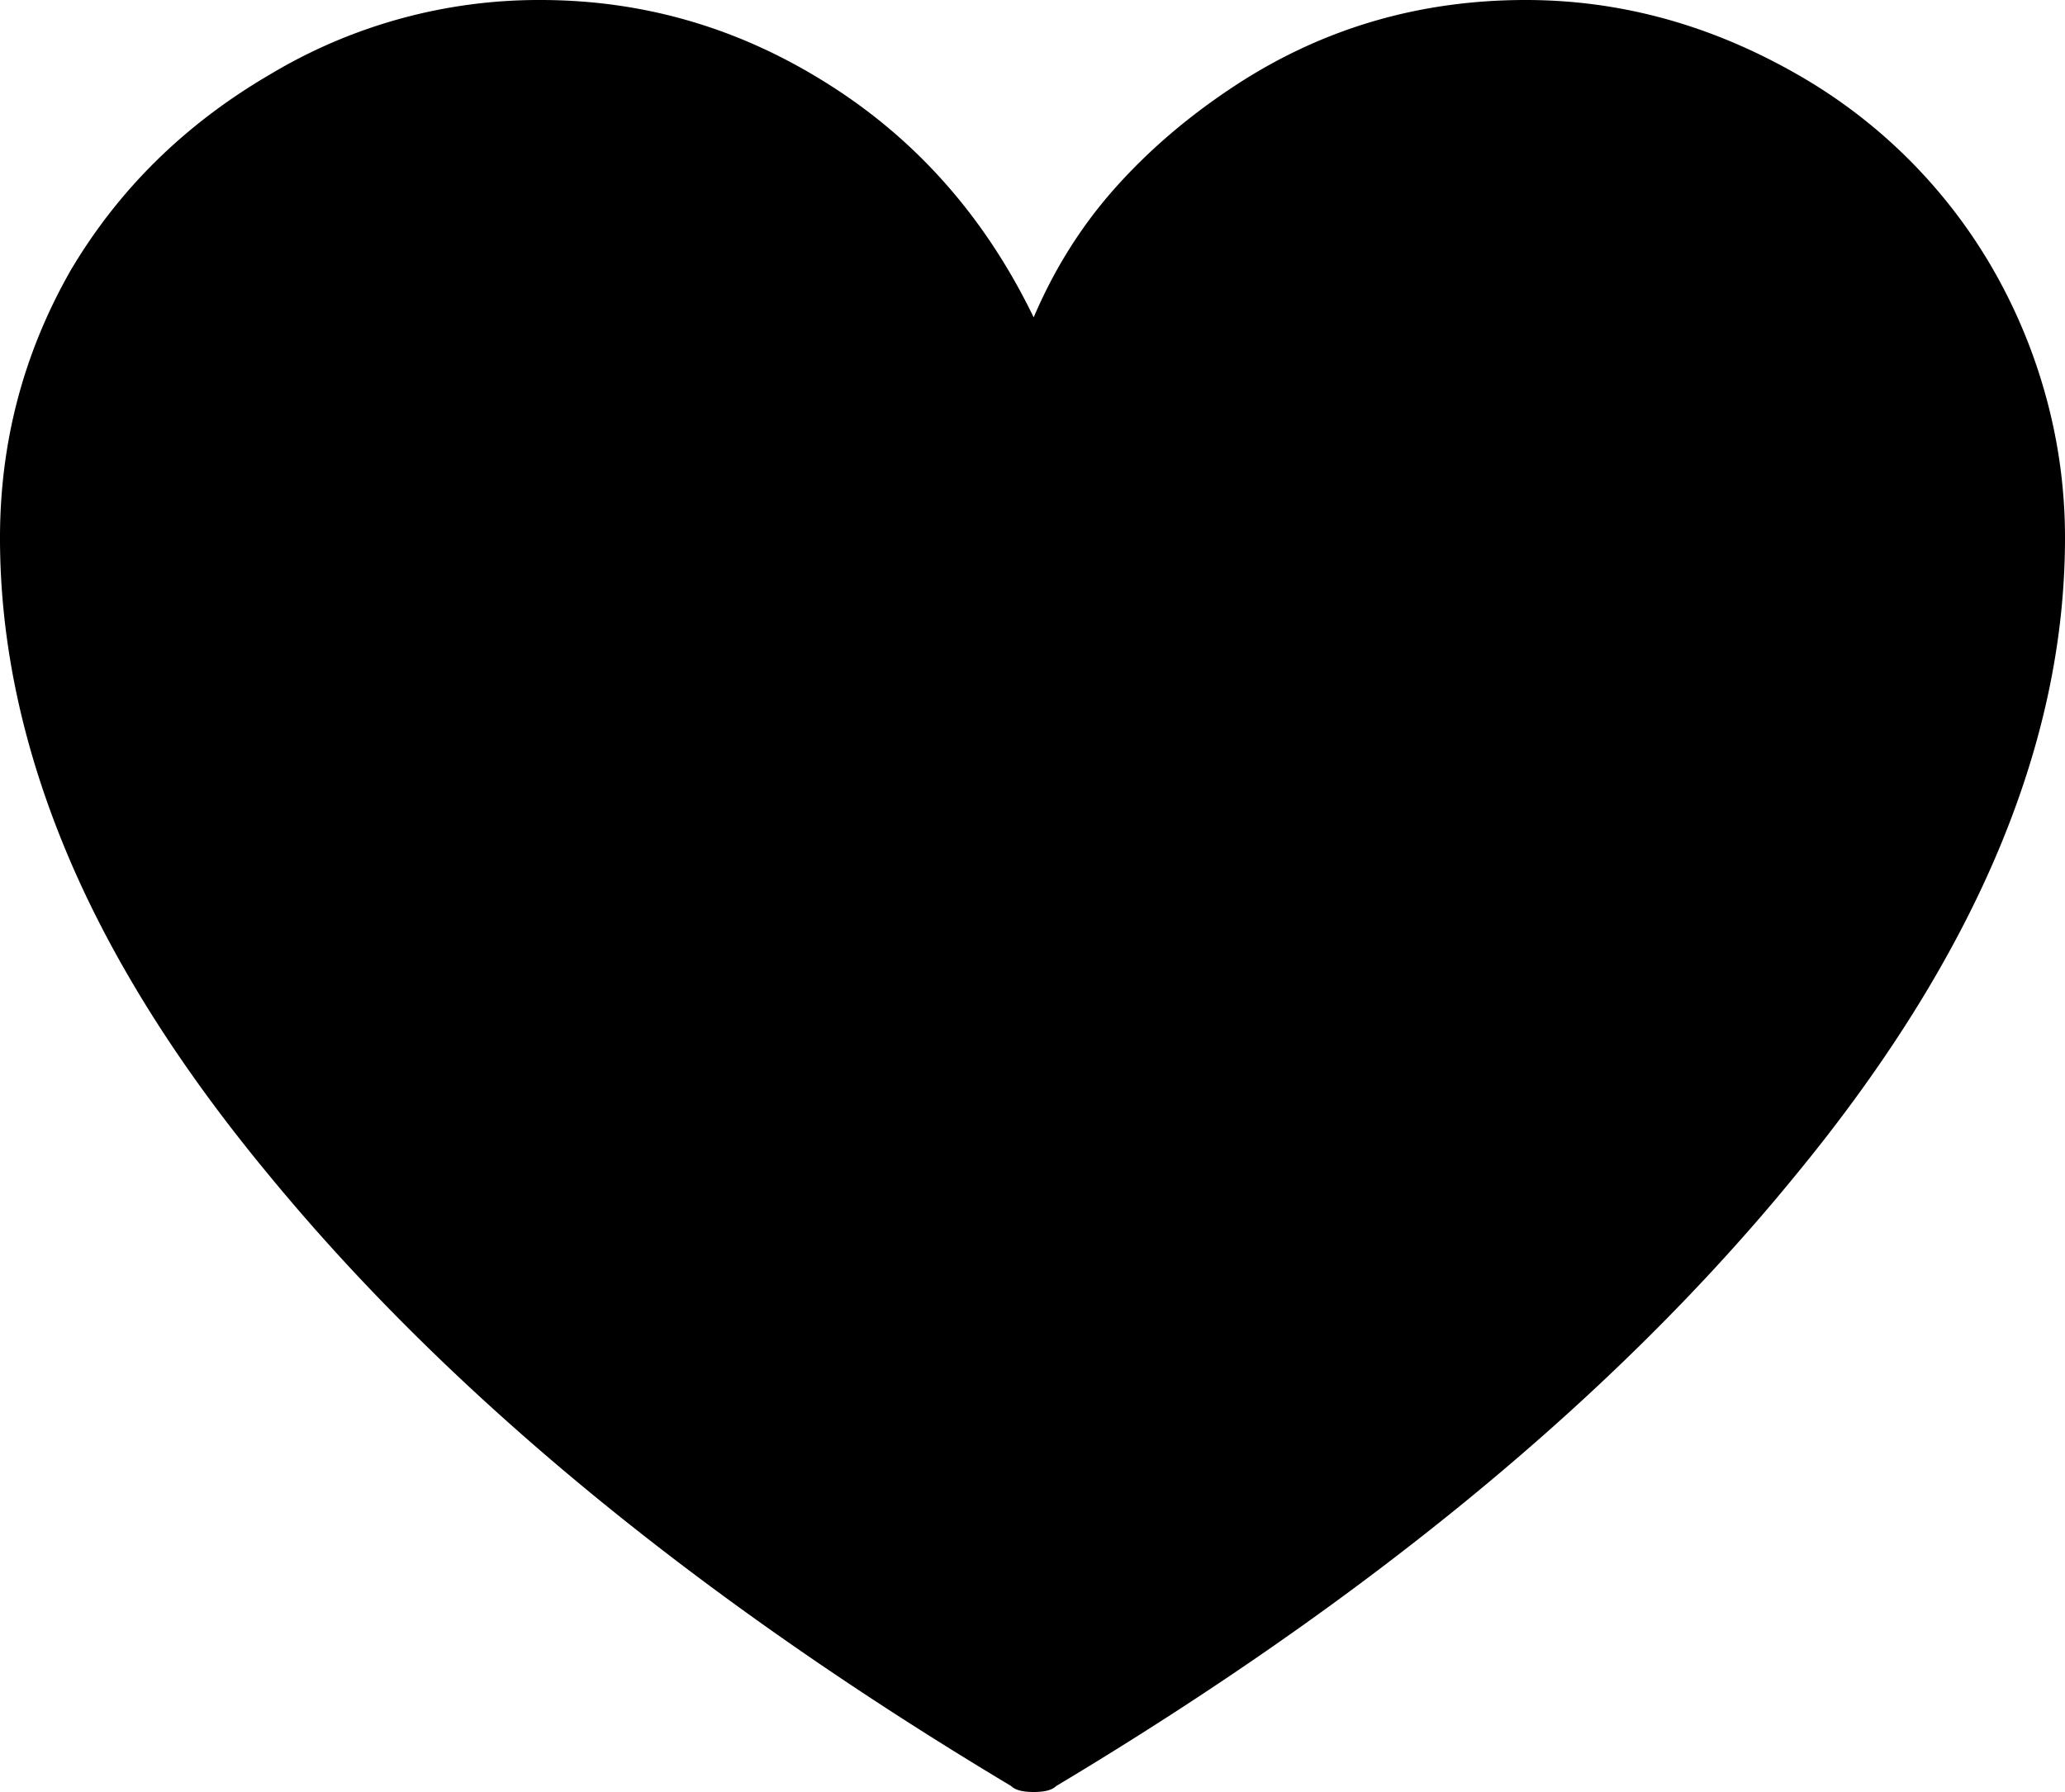 <svg viewBox="0 0 1750 1519" xmlns="http://www.w3.org/2000/svg"><path d="m1293 0q120 0 230 63a446.09 446.09 0 0 1 167 167 461.66 461.66 0 0 1 44.5 108.5 449.6 449.6 0 0 1 15.5 117.5q0 263-229 541-227 278-626 517-5 5-19 5t-19-5q-401-240-630-519-115-139-171-273.5t-56-265.5q0-122 60-227 61-103 169-166a442.71 442.71 0 0 1 229-63q132 0 245 72 112 71 173 197 26-61 68-108.5t99-85.5q112-75 250-75z"/></svg>